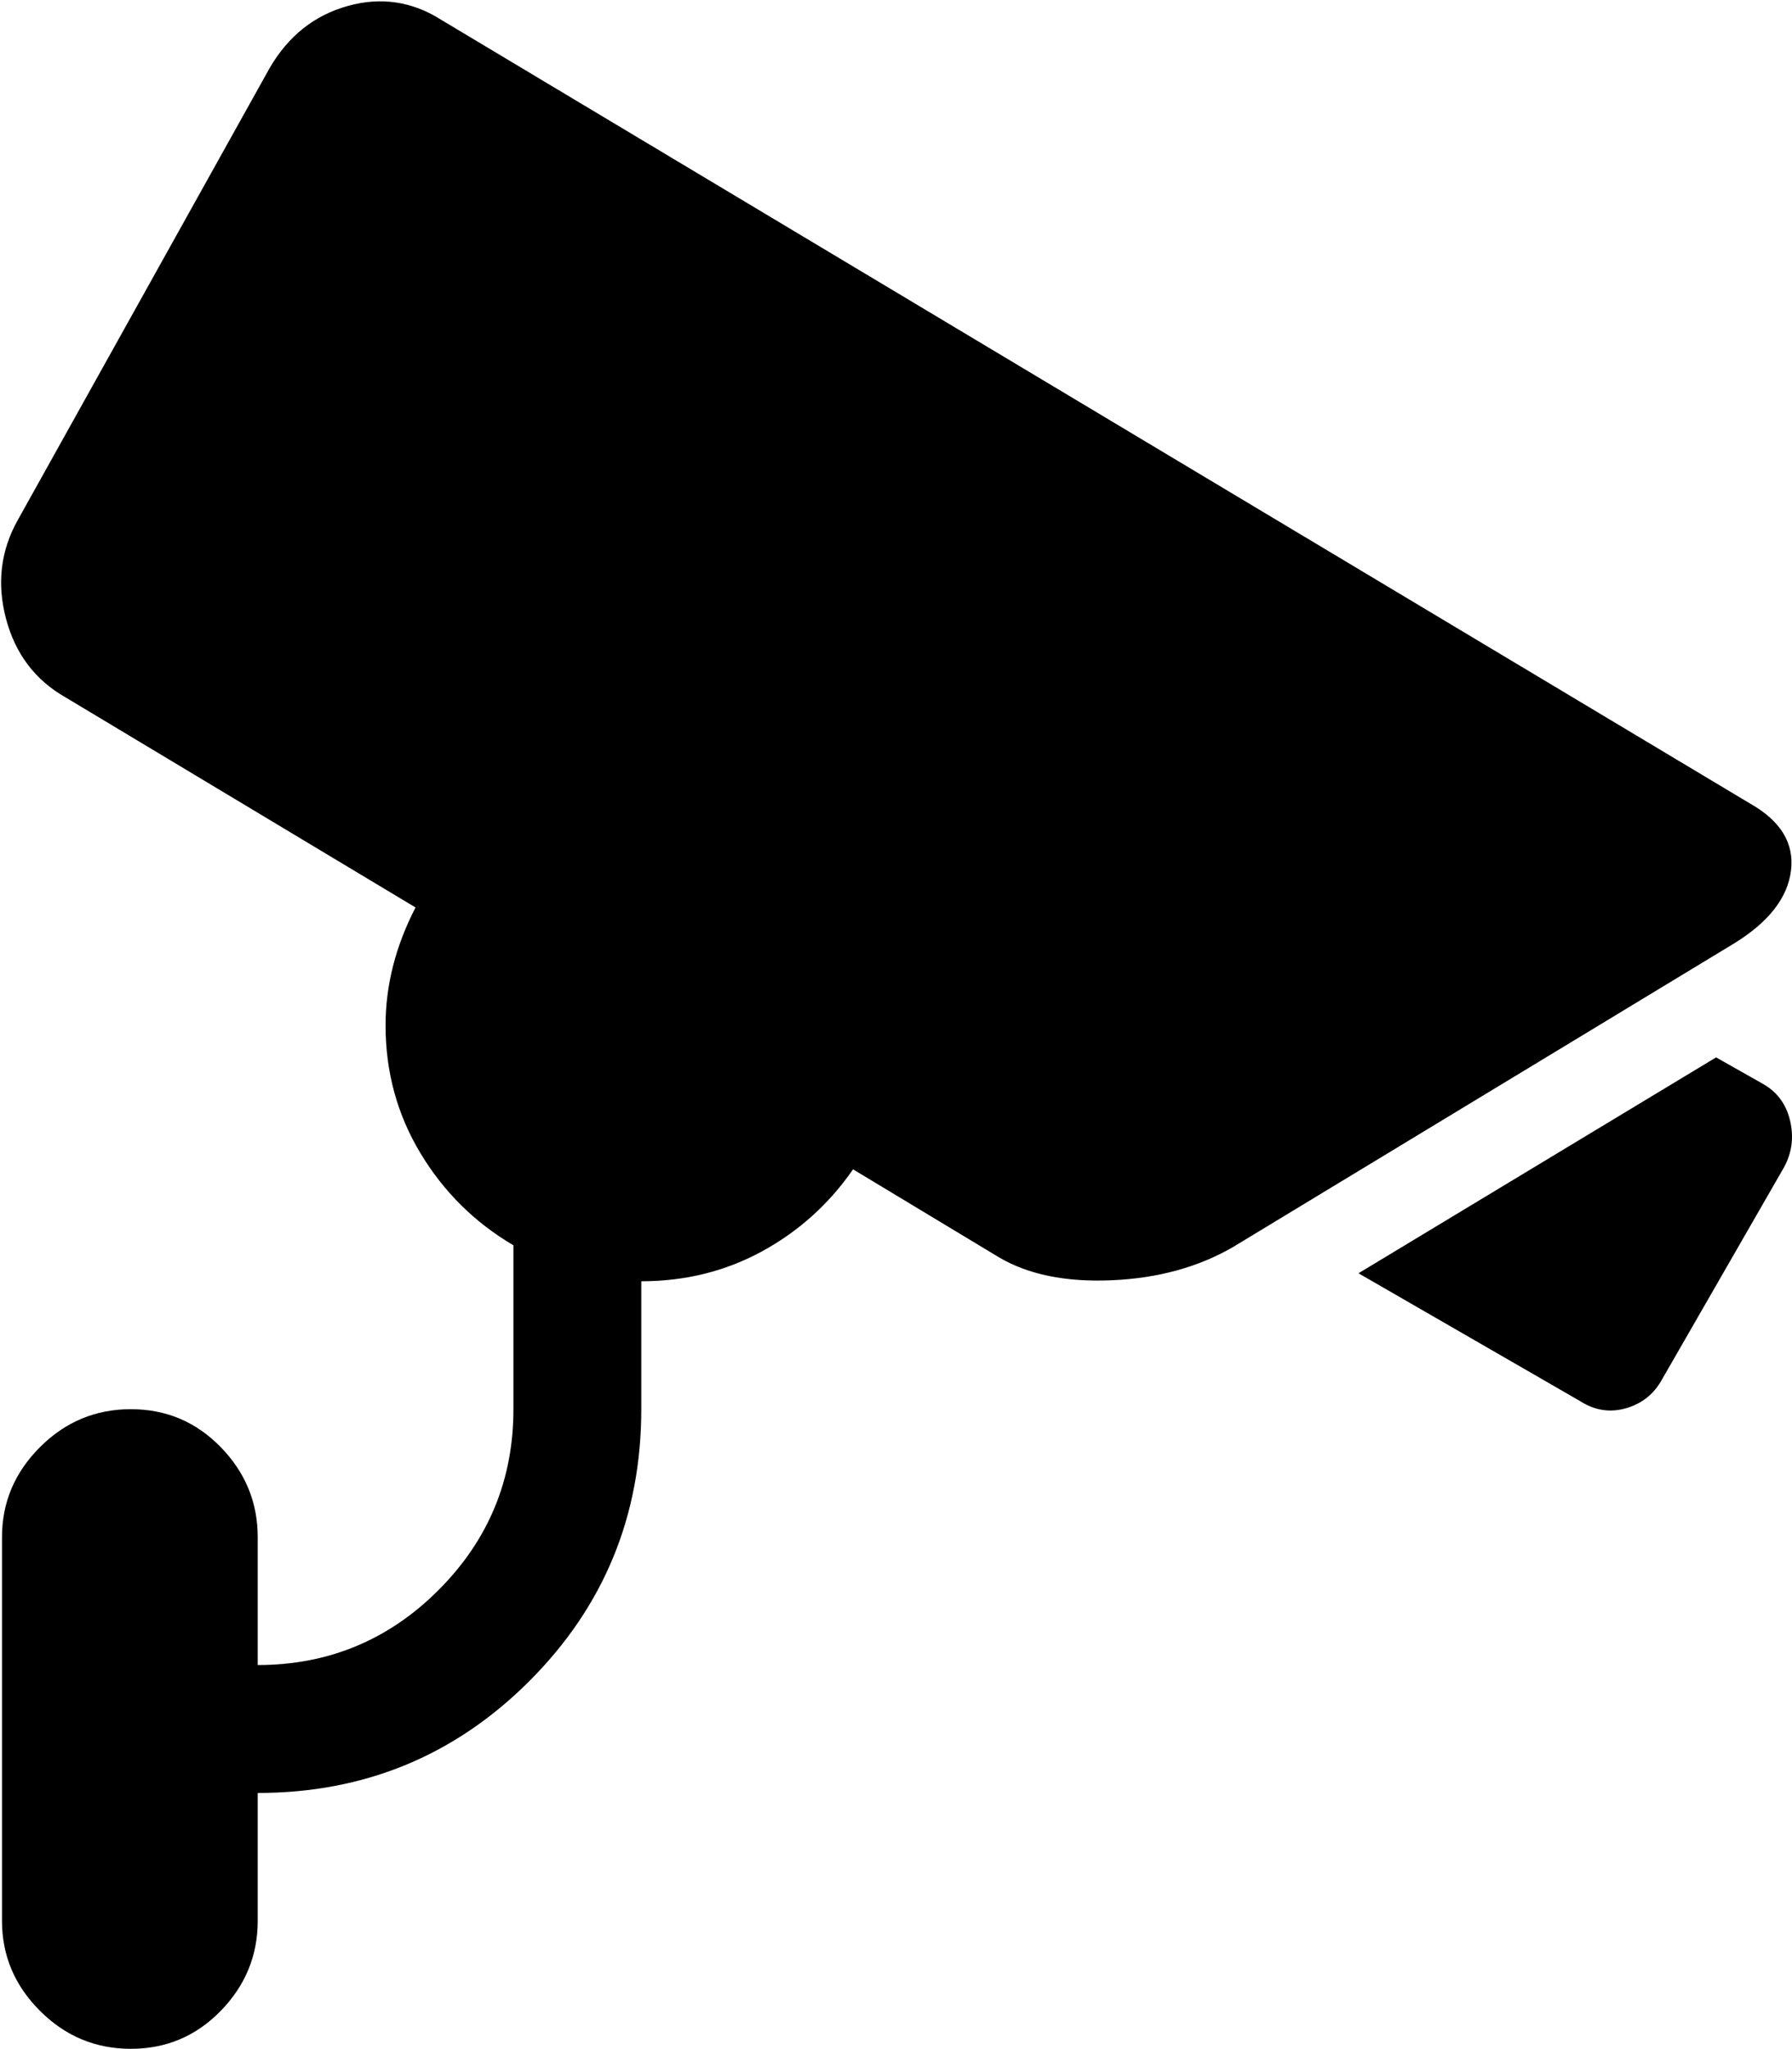 <svg xmlns="http://www.w3.org/2000/svg" xmlns:xlink="http://www.w3.org/1999/xlink" width="897" height="1025" viewBox="0 0 897 1025"><path fill="currentColor" d="M868 472L617 624q-26 15-60.5 16.5T500 629l-73-44q-18 26-45.5 41T321 641v64q0 80-56 136t-136 56v64q0 26-18.5 45t-45 19t-45.5-19t-19-45V769q0-26 19-45t45.5-19t45 19t18.5 45v64q53 0 90.5-37.5T257 705v-82q-29-17-46.5-46T193 513q0-30 15-59L33 349q-23-13-30-39.5T9 260L135 34q14-24 39-31t47 7l655 392q23 13 20.5 33.5T868 472m14 70q11 6 14 18.5t-3 23.5l-61 106q-6 11-18 14.5t-23-3.5l-111-64l179-108z"/></svg>